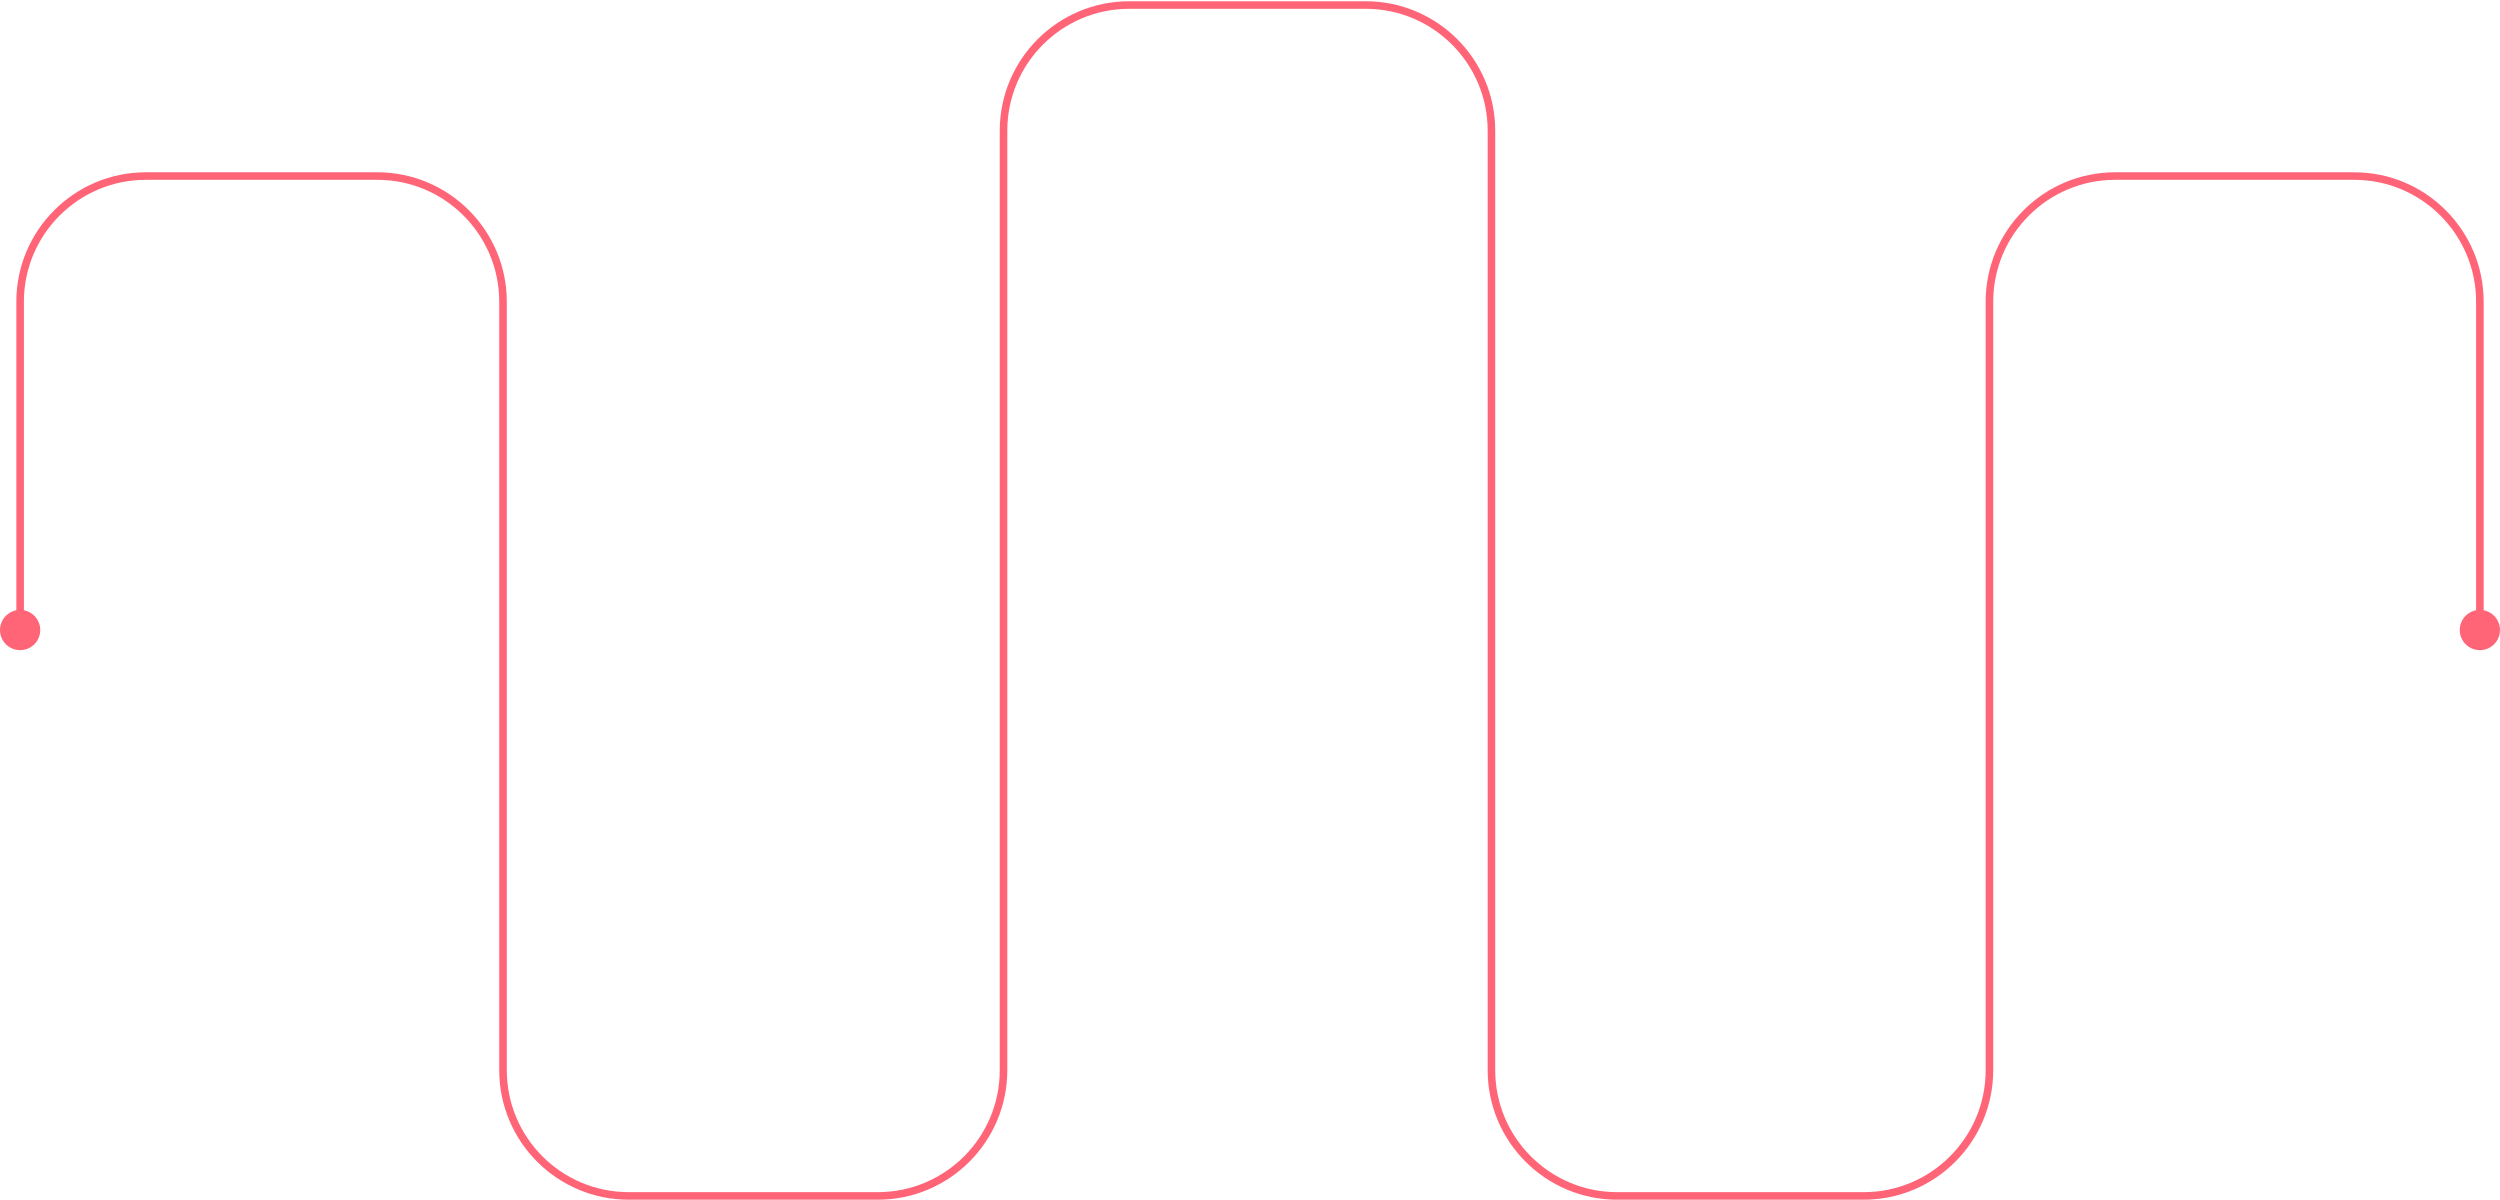 <svg width="994" height="477" viewBox="0 0 994 477" fill="none" xmlns="http://www.w3.org/2000/svg">
<path d="M0 250.5C0 254.918 3.582 258.5 8 258.5C12.418 258.5 16 254.918 16 250.5C16 246.082 12.418 242.5 8 242.5C3.582 242.5 0 246.082 0 250.5ZM978 250.5C978 254.918 981.582 258.5 986 258.5C990.418 258.5 994 254.918 994 250.5C994 246.082 990.418 242.5 986 242.5C981.582 242.5 978 246.082 978 250.5ZM9.5 250.5V120H6.5V250.5H9.5ZM58 71.5H150V68.5H58V71.5ZM198.5 120V425.5H201.5V120H198.5ZM250 477H349V474H250V477ZM400.5 425.5V52H397.5V425.5H400.5ZM449 3.5H543V0.5H449V3.5ZM591.5 52V425.5H594.5V52H591.5ZM643 477H741V474H643V477ZM792.5 425.5V120H789.5V425.5H792.5ZM841 71.5H936V68.5H841V71.5ZM984.5 120V250.5H987.5V120H984.5ZM936 71.5C962.786 71.5 984.5 93.214 984.5 120H987.5C987.5 91.557 964.443 68.5 936 68.5V71.5ZM792.5 120C792.5 93.214 814.214 71.5 841 71.5V68.5C812.557 68.5 789.5 91.557 789.5 120H792.5ZM741 477C769.443 477 792.5 453.943 792.5 425.5H789.5C789.5 452.286 767.786 474 741 474V477ZM591.5 425.5C591.5 453.943 614.557 477 643 477V474C616.214 474 594.5 452.286 594.5 425.5H591.5ZM543 3.5C569.786 3.5 591.5 25.214 591.5 52H594.5C594.5 23.557 571.443 0.5 543 0.5V3.5ZM400.5 52C400.5 25.214 422.214 3.5 449 3.5V0.5C420.557 0.5 397.5 23.557 397.5 52H400.5ZM349 477C377.443 477 400.5 453.943 400.5 425.5H397.5C397.5 452.286 375.786 474 349 474V477ZM198.5 425.5C198.5 453.943 221.557 477 250 477V474C223.214 474 201.5 452.286 201.5 425.5H198.5ZM150 71.5C176.786 71.5 198.5 93.214 198.5 120H201.5C201.5 91.557 178.443 68.5 150 68.5V71.5ZM9.5 120C9.5 93.214 31.214 71.5 58 71.5V68.5C29.557 68.5 6.5 91.557 6.5 120H9.5Z" fill="#FF6477"/>
</svg>
